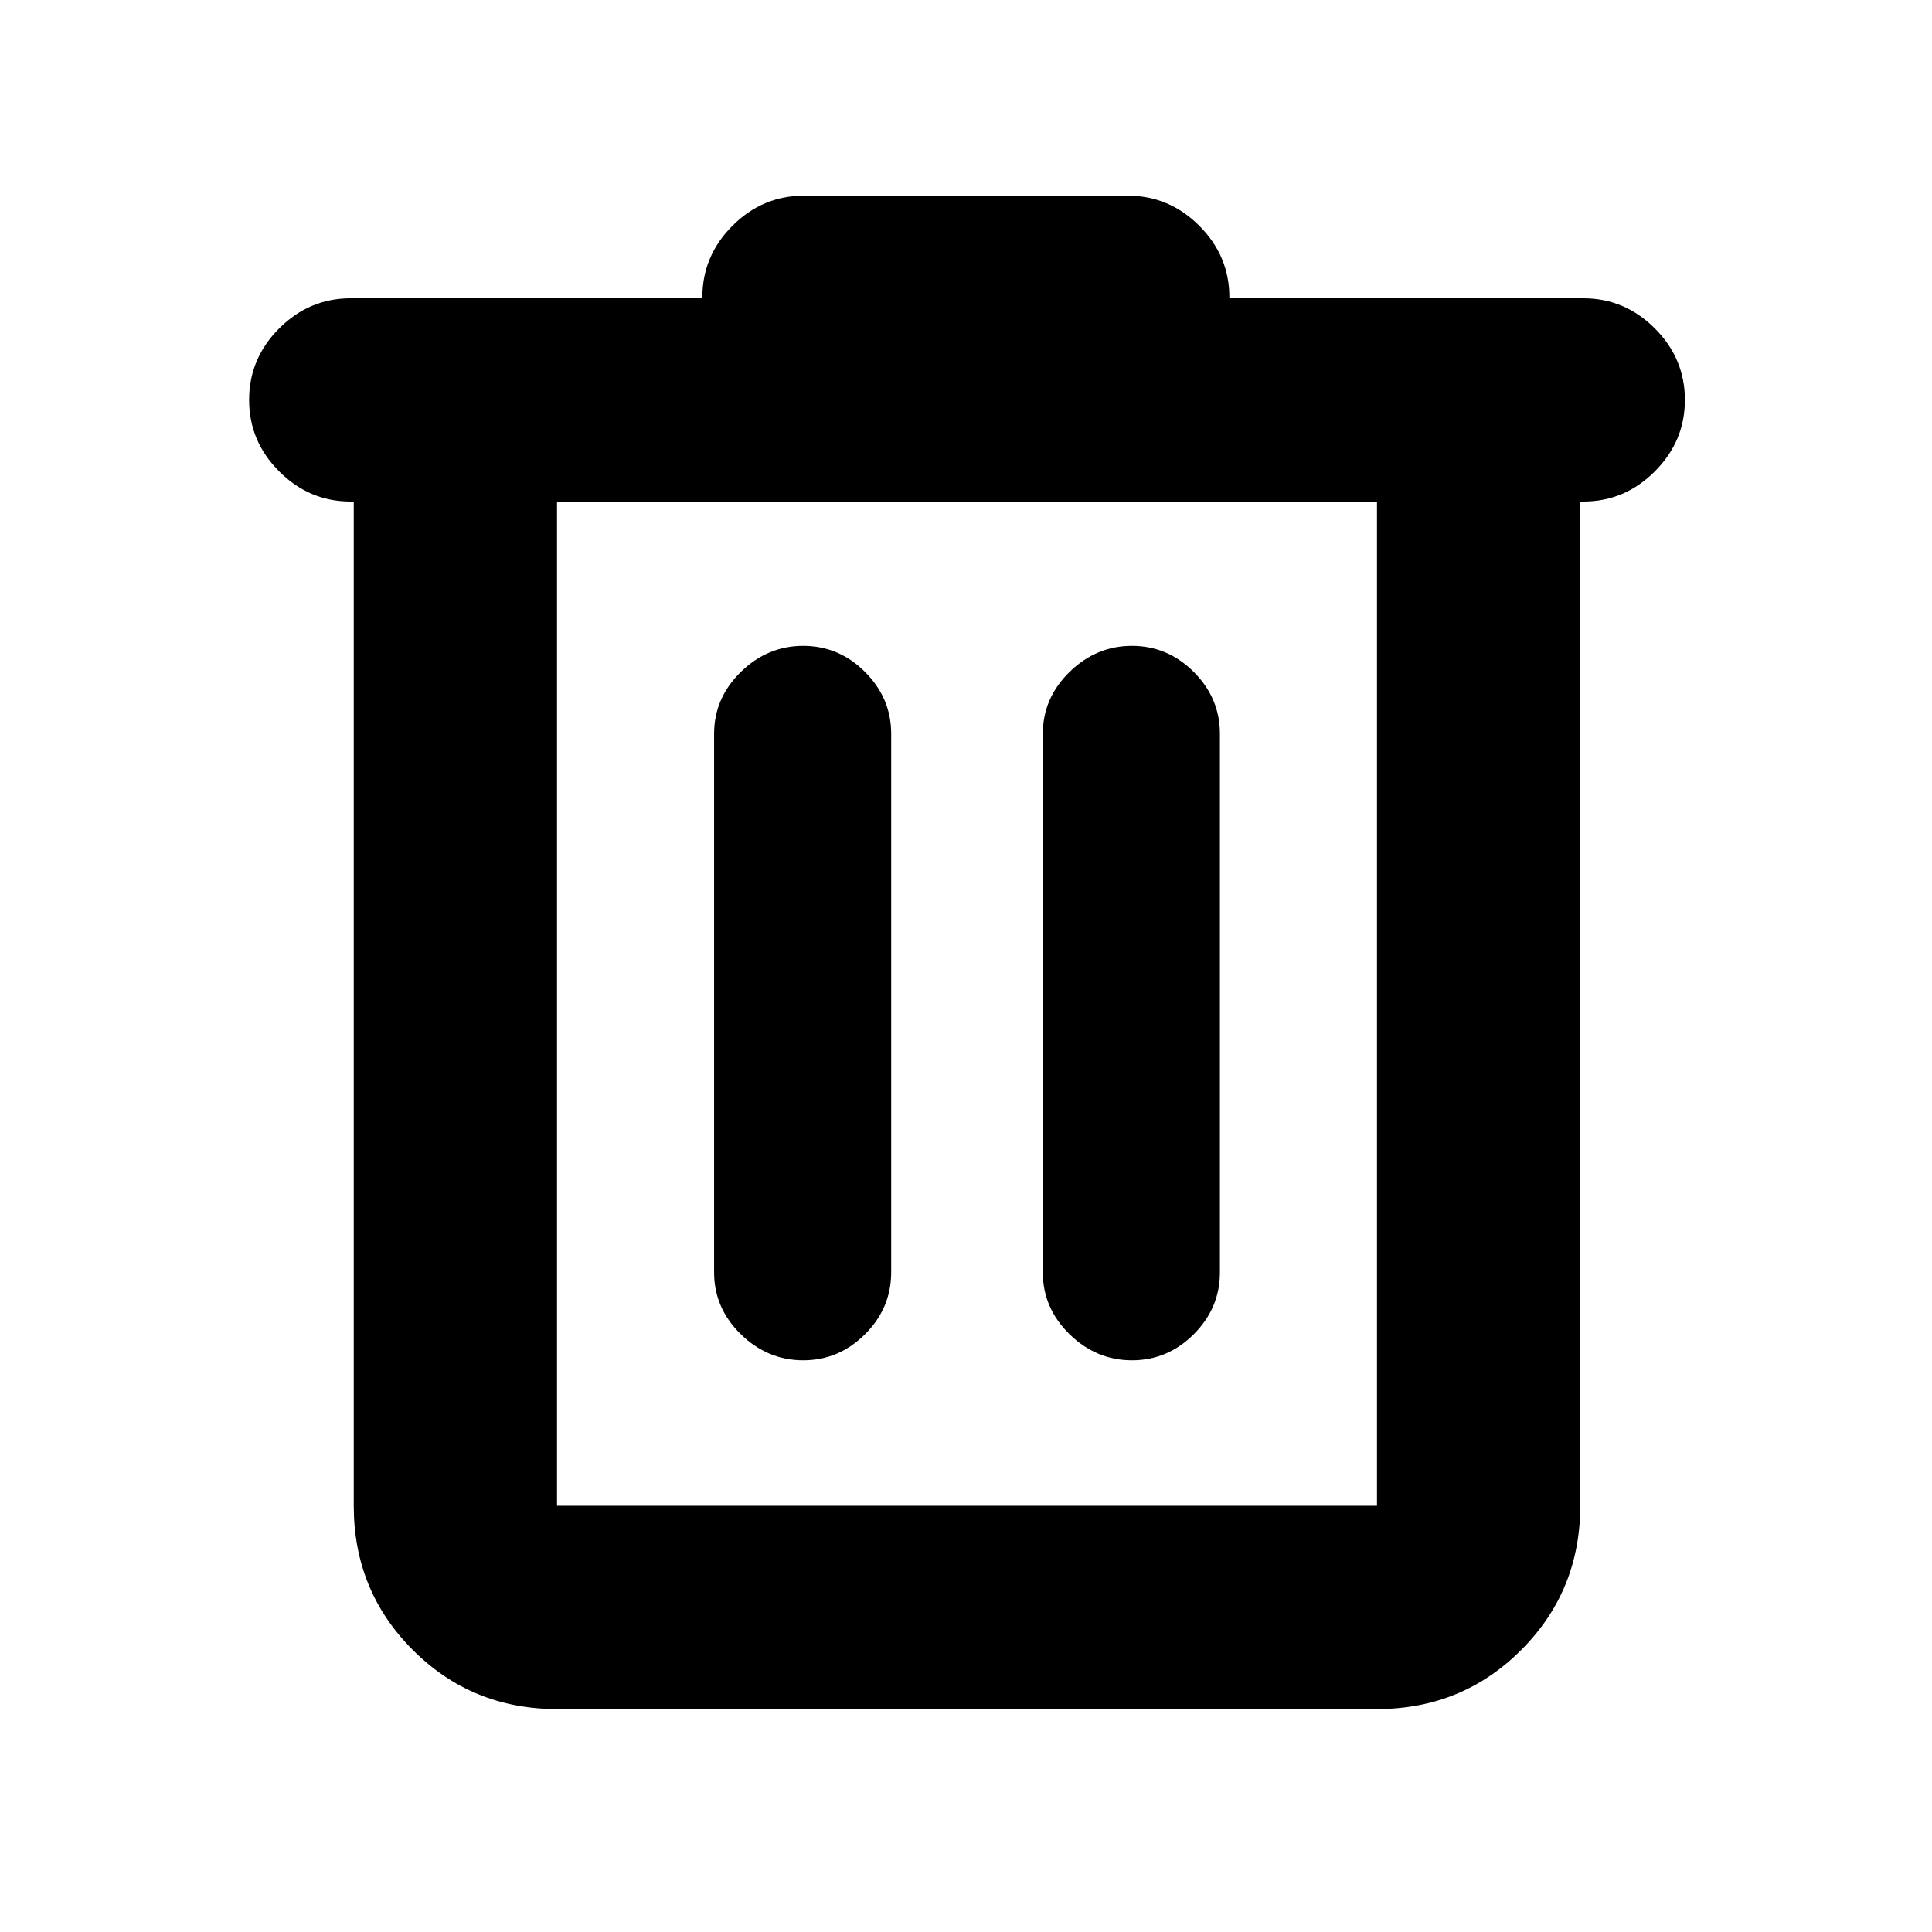<svg xmlns="http://www.w3.org/2000/svg" height="24" viewBox="0 -960 960 960" width="24"><path d="M276.78-110.78q-42.3 0-71.65-29.35-29.35-29.35-29.35-71.65v-499h-1.5q-20.59 0-35.54-14.96-14.96-14.96-14.96-35.54 0-20.59 14.96-35.55 14.95-14.95 35.54-14.95H349v-.5q0-20.59 14.96-35.55 14.95-14.95 35.54-14.95h160.87q20.59 0 35.54 14.95 14.96 14.96 14.96 35.55v.5h175.85q20.59 0 35.54 14.95 14.96 14.96 14.96 35.55 0 20.58-14.96 35.54-14.95 14.96-35.54 14.96h-1.5v499q0 42.3-29.35 71.65-29.35 29.35-71.65 29.35H276.78Zm407.44-600H276.78v499h407.44v-499ZM399.11-284.07q17.76 0 30.74-12.97 12.98-12.98 12.98-30.74v-267.57q0-17.76-12.98-30.74-12.98-12.98-30.74-12.98-17.76 0-31.02 12.98-13.26 12.98-13.26 30.74v267.57q0 17.76 13.26 30.74 13.26 12.97 31.02 12.97Zm163.35 0q17.76 0 30.74-12.97 12.97-12.98 12.97-30.74v-267.57q0-17.76-12.97-30.74-12.98-12.98-30.74-12.98-17.76 0-31.03 12.98-13.26 12.98-13.26 30.74v267.57q0 17.76 13.26 30.74 13.27 12.97 31.03 12.97ZM276.78-710.78v499-499Z"/></svg>